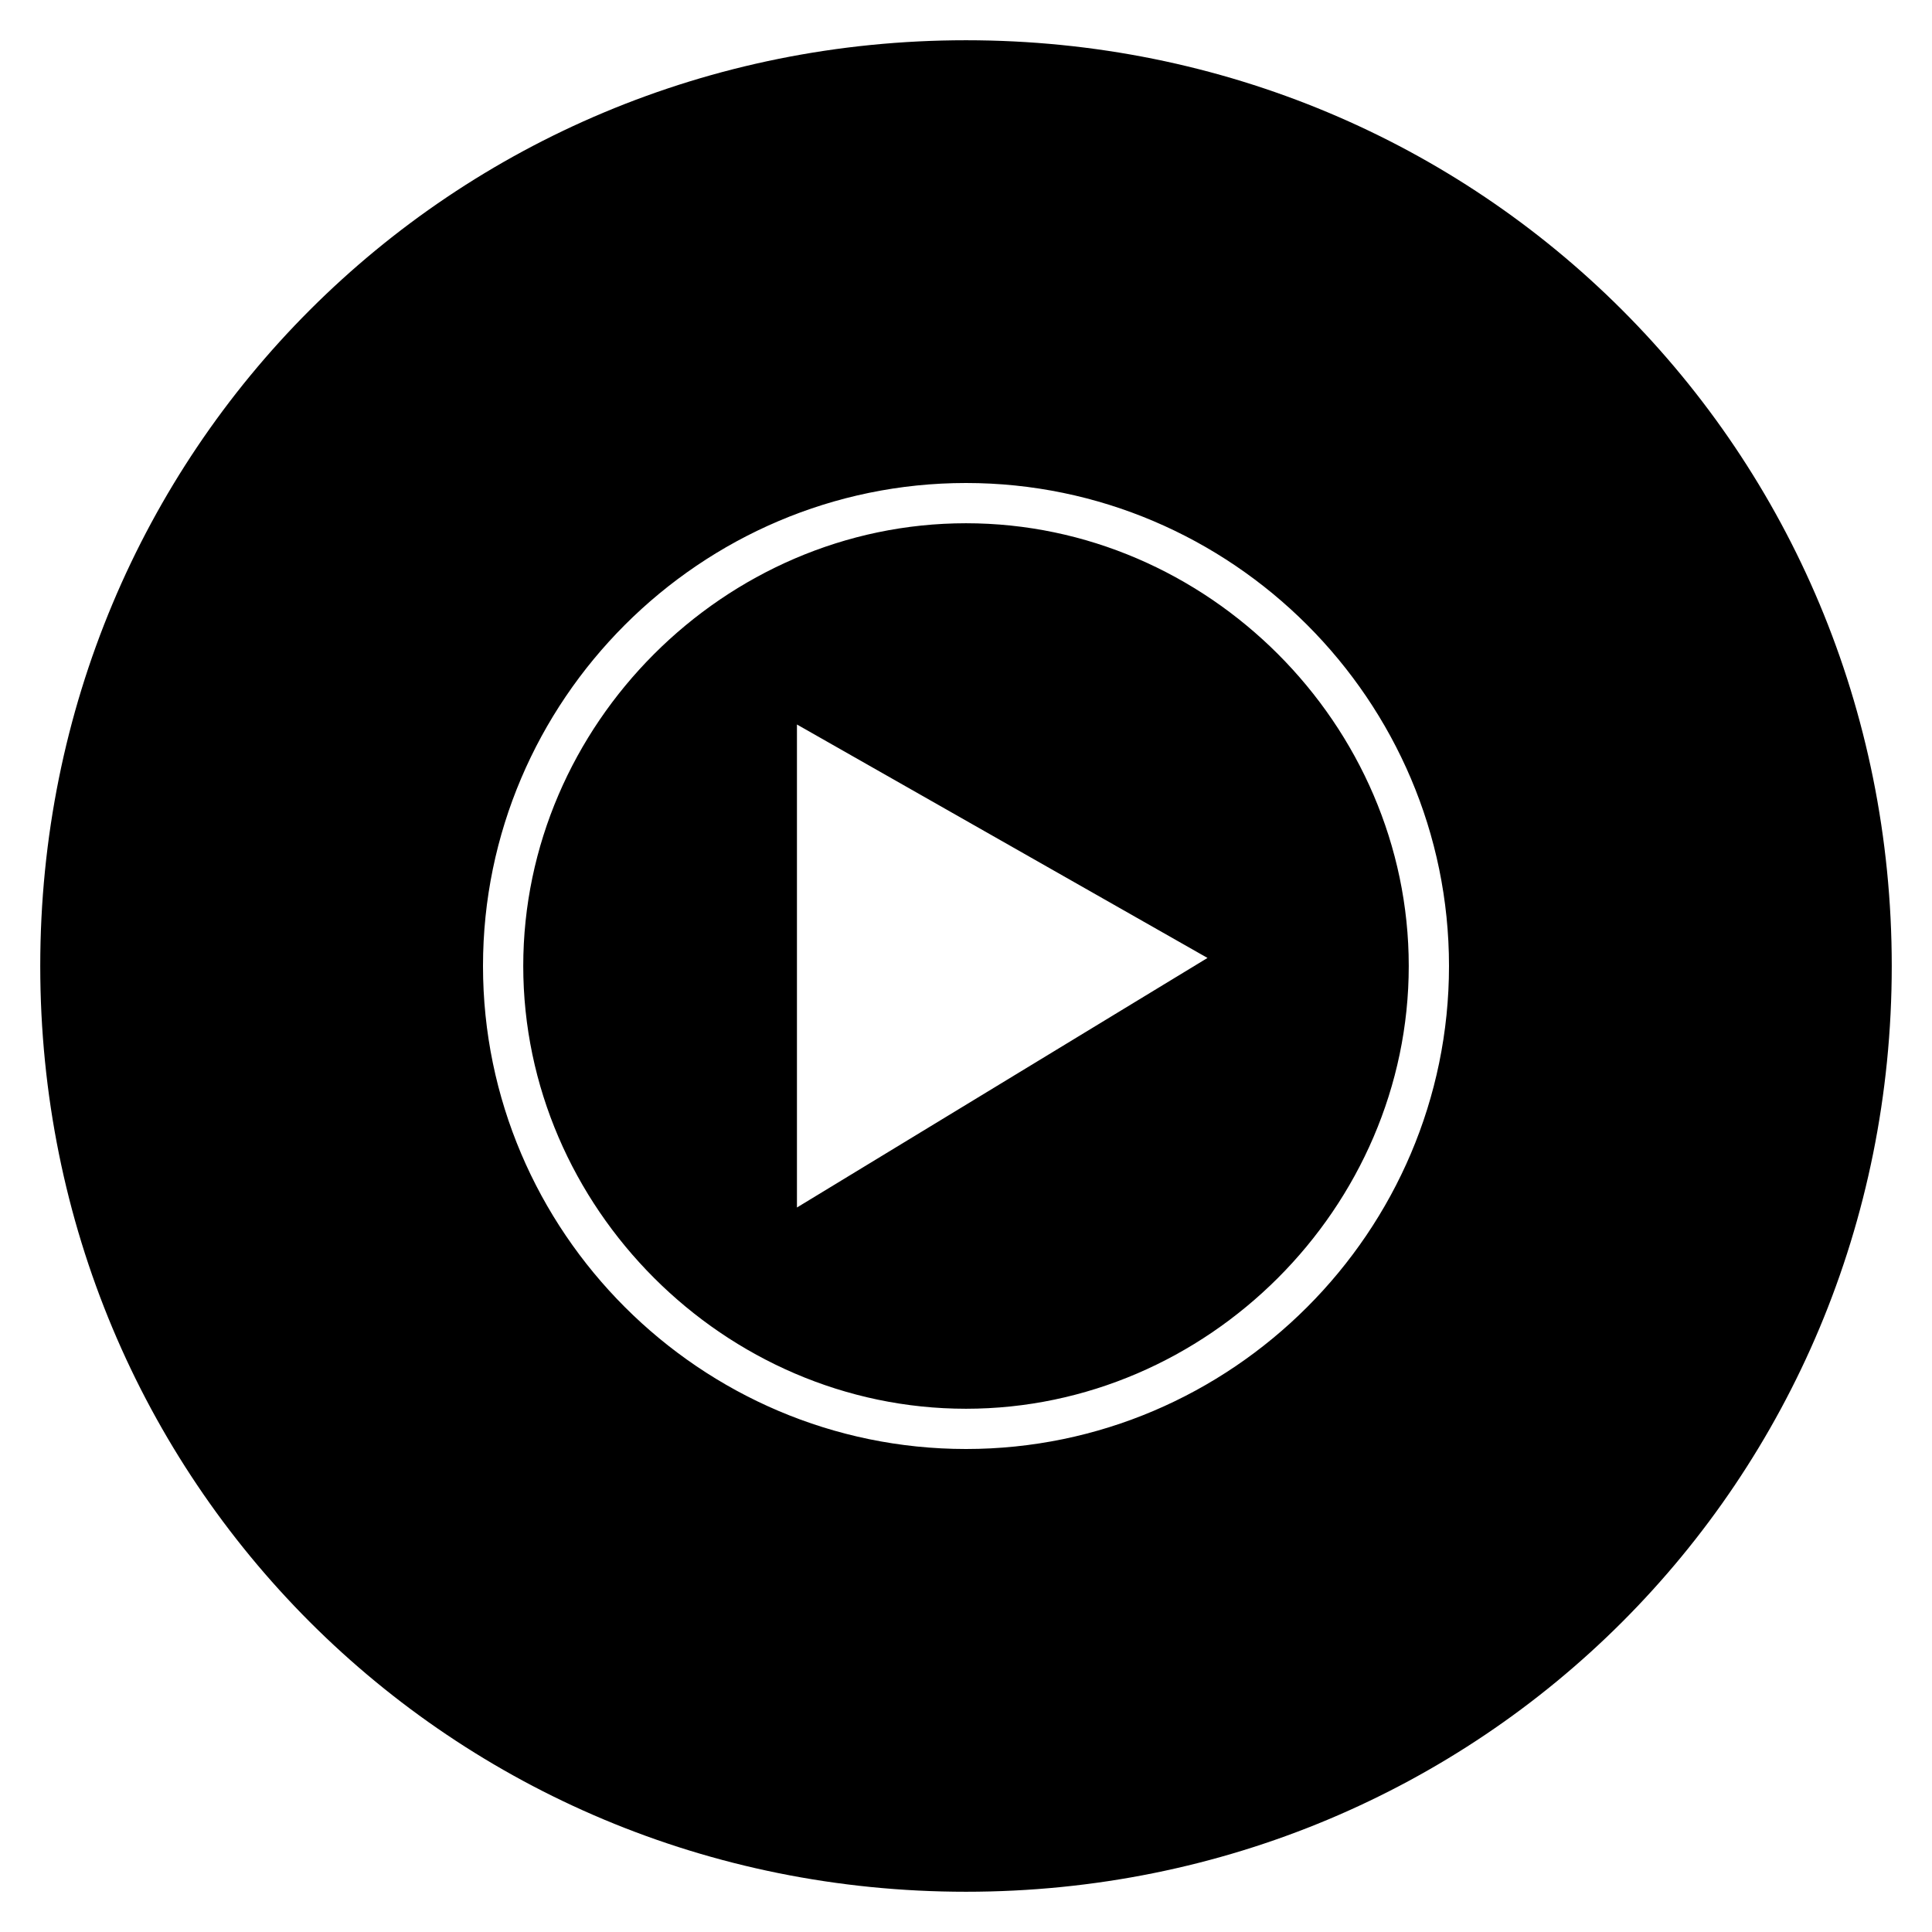 <svg role="img" viewBox="0 0 24 24" xmlns="http://www.w3.org/2000/svg">
<title>Youtube Music icon</title>
<path d="M12,6.5C9,6.5,6.5,9,6.5,12S9,17.5,12,17.5s5.5-2.5,5.5-5.5S15,6.5,12,6.5z M9.9,15V9l5.1,2.9L9.9,15z   M12,0.5C5.6,0.5,0.5,5.6,0.5,12S5.6,23.5,12,23.5S23.5,18.4,23.5,12S18.4,0.5,12,0.5z M12,18c-3.3,0-6-2.7-6-6s2.7-6,6-6s6,2.7,6,6  S15.3,18,12,18z"/>
</svg>
